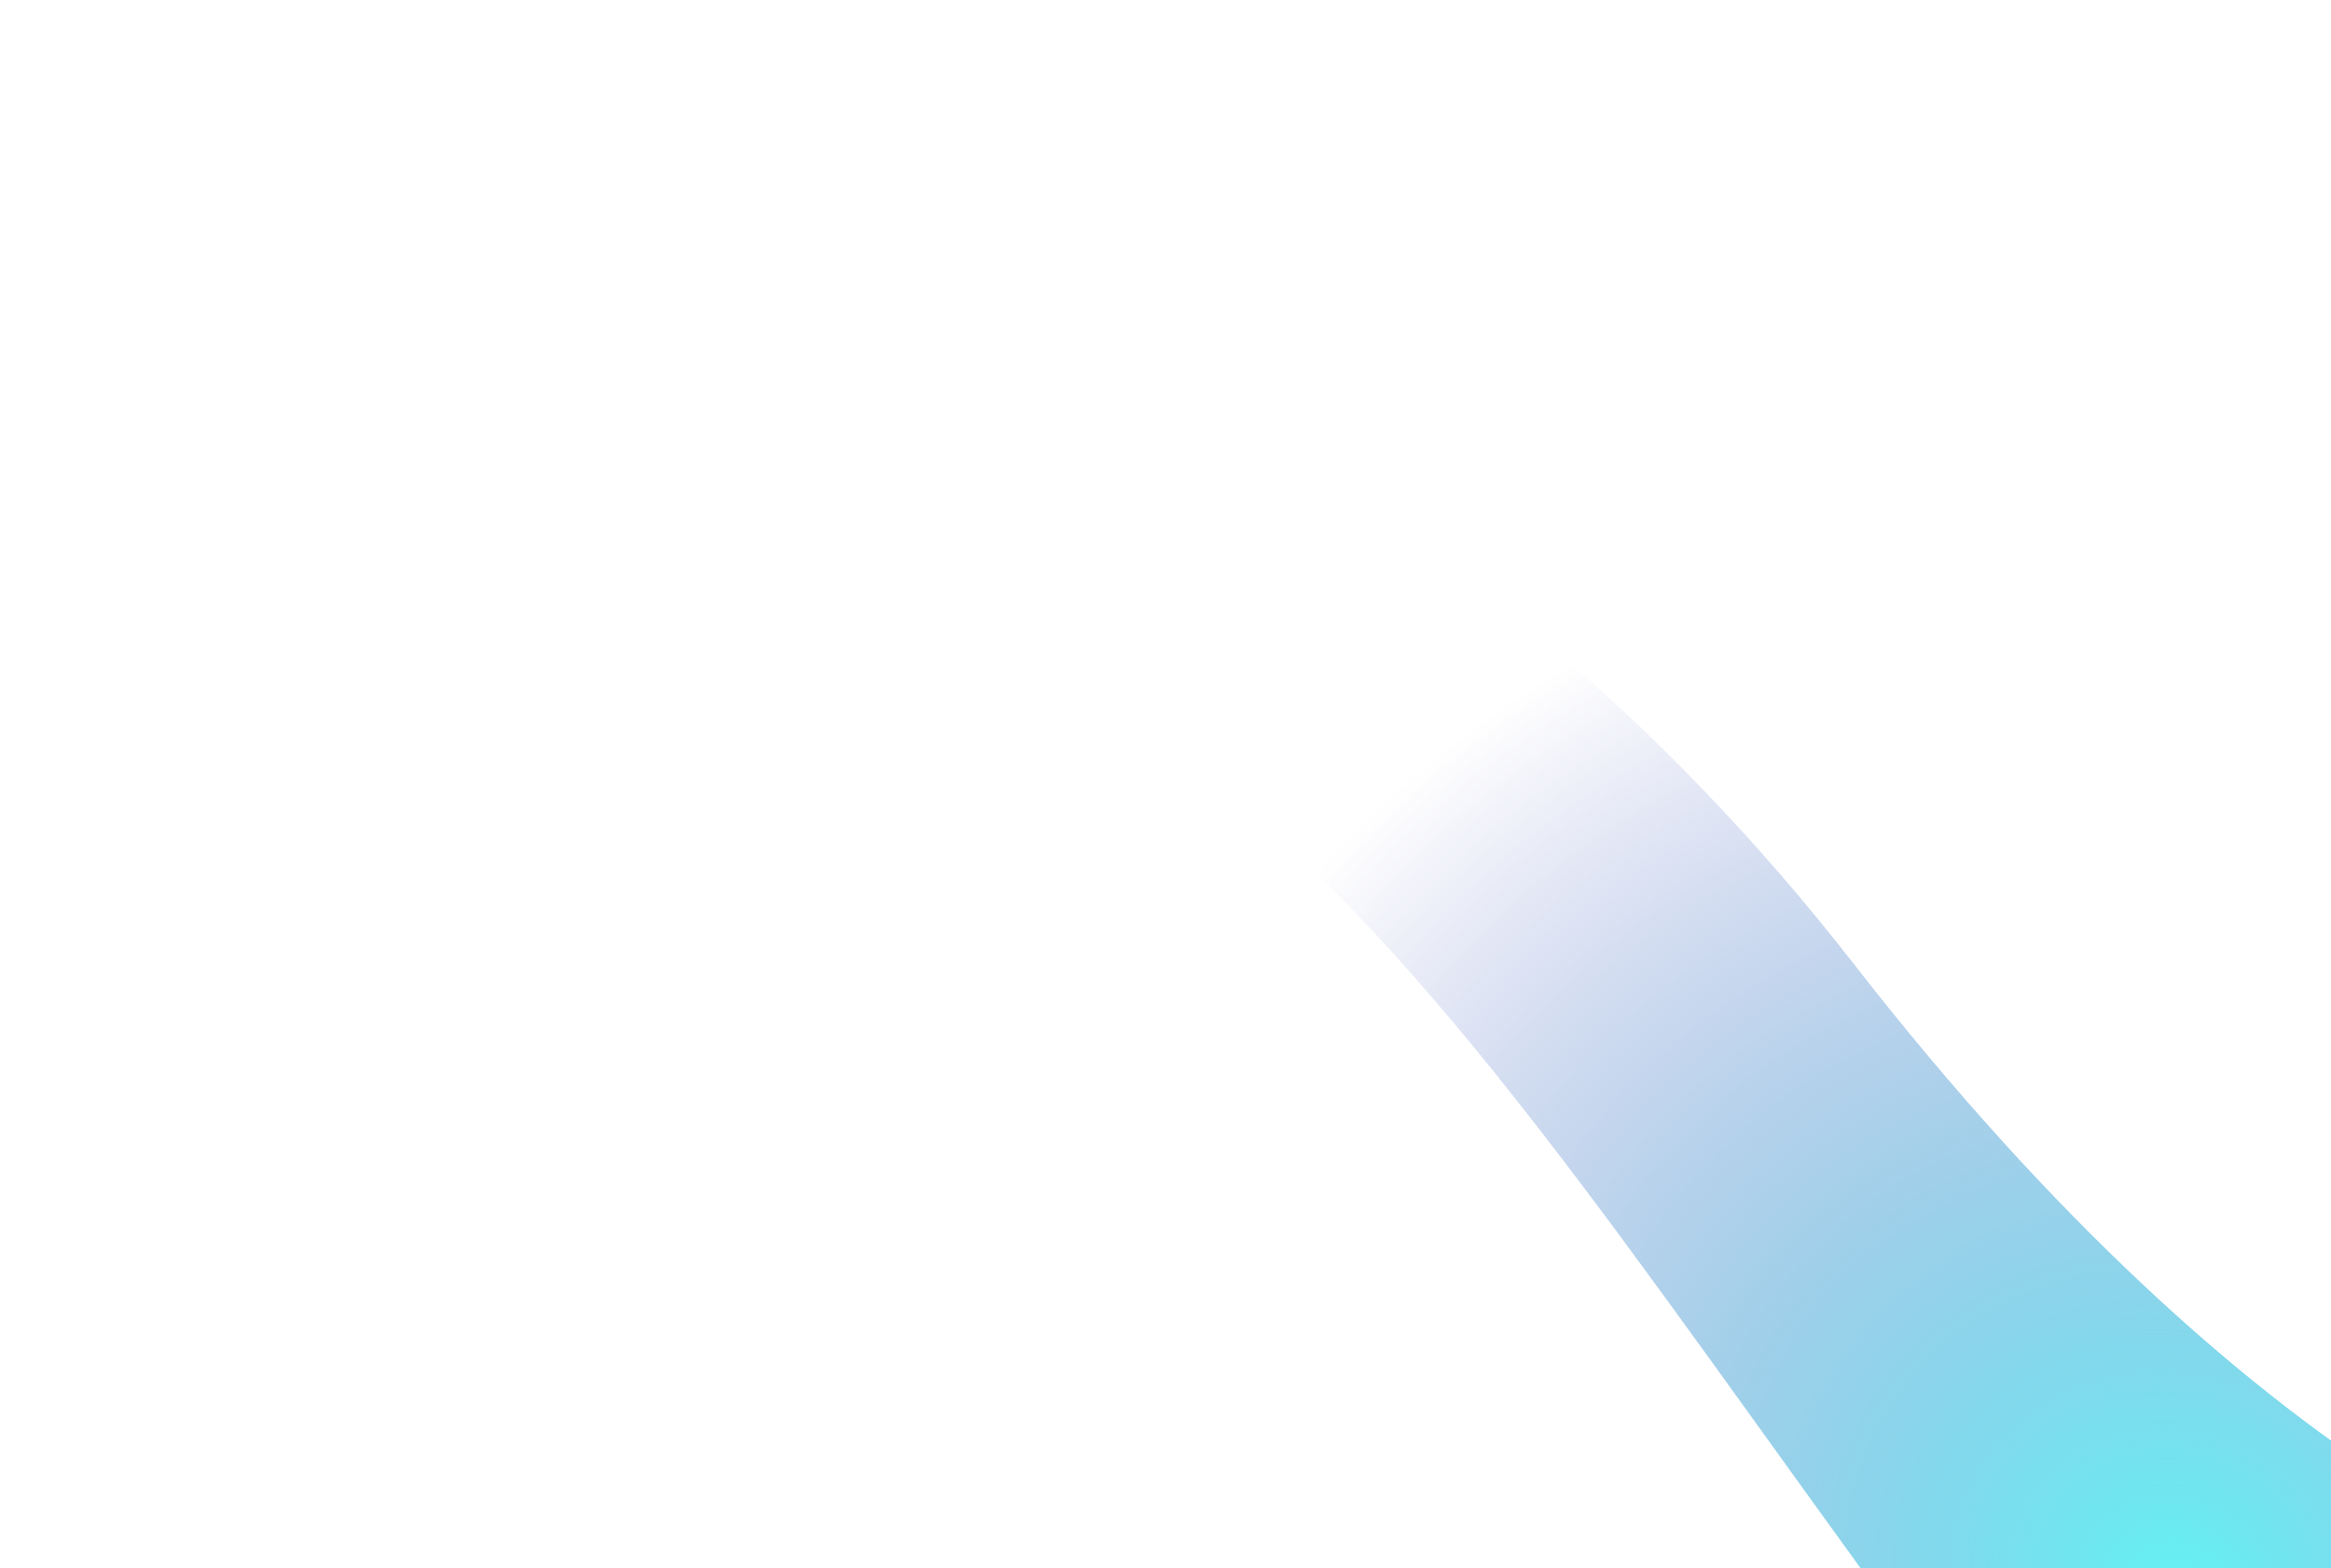 <svg width="376" height="253" viewBox="0 0 376 253" fill="none" xmlns="http://www.w3.org/2000/svg">
<g style="mix-blend-mode:screen" filter="url(#filter0_f_56_310)">
<path d="M299.16 155.683C234.143 72.159 160.629 49.93 131.998 49.257C73.922 53.489 -16.094 65.838 88.453 81.374C219.137 100.793 240.029 182.373 356.04 326.642C448.848 442.057 472.505 381.828 472.732 337.286L438.835 260.319C419.367 260.242 364.176 239.208 299.16 155.683Z" fill="url(#paint0_radial_56_310)"/>
</g>
<defs>
<filter id="filter0_f_56_310" x="-8.629" y="0.257" width="530.361" height="442.054" filterUnits="userSpaceOnUse" color-interpolation-filters="sRGB">
<feFlood flood-opacity="0" result="BackgroundImageFix"/>
<feBlend mode="normal" in="SourceGraphic" in2="BackgroundImageFix" result="shape"/>
<feGaussianBlur stdDeviation="24.5" result="effect1_foregroundBlur_56_310"/>
</filter>
<radialGradient id="paint0_radial_56_310" cx="0" cy="0" r="1" gradientUnits="userSpaceOnUse" gradientTransform="translate(351.053 257.853) rotate(-143.685) scale(181.508 167.103)">
<stop stop-color="#63F3F4"/>
<stop offset="1" stop-color="#484EB7" stop-opacity="0"/>
<stop offset="1" stop-color="white"/>
</radialGradient>
</defs>
</svg>
